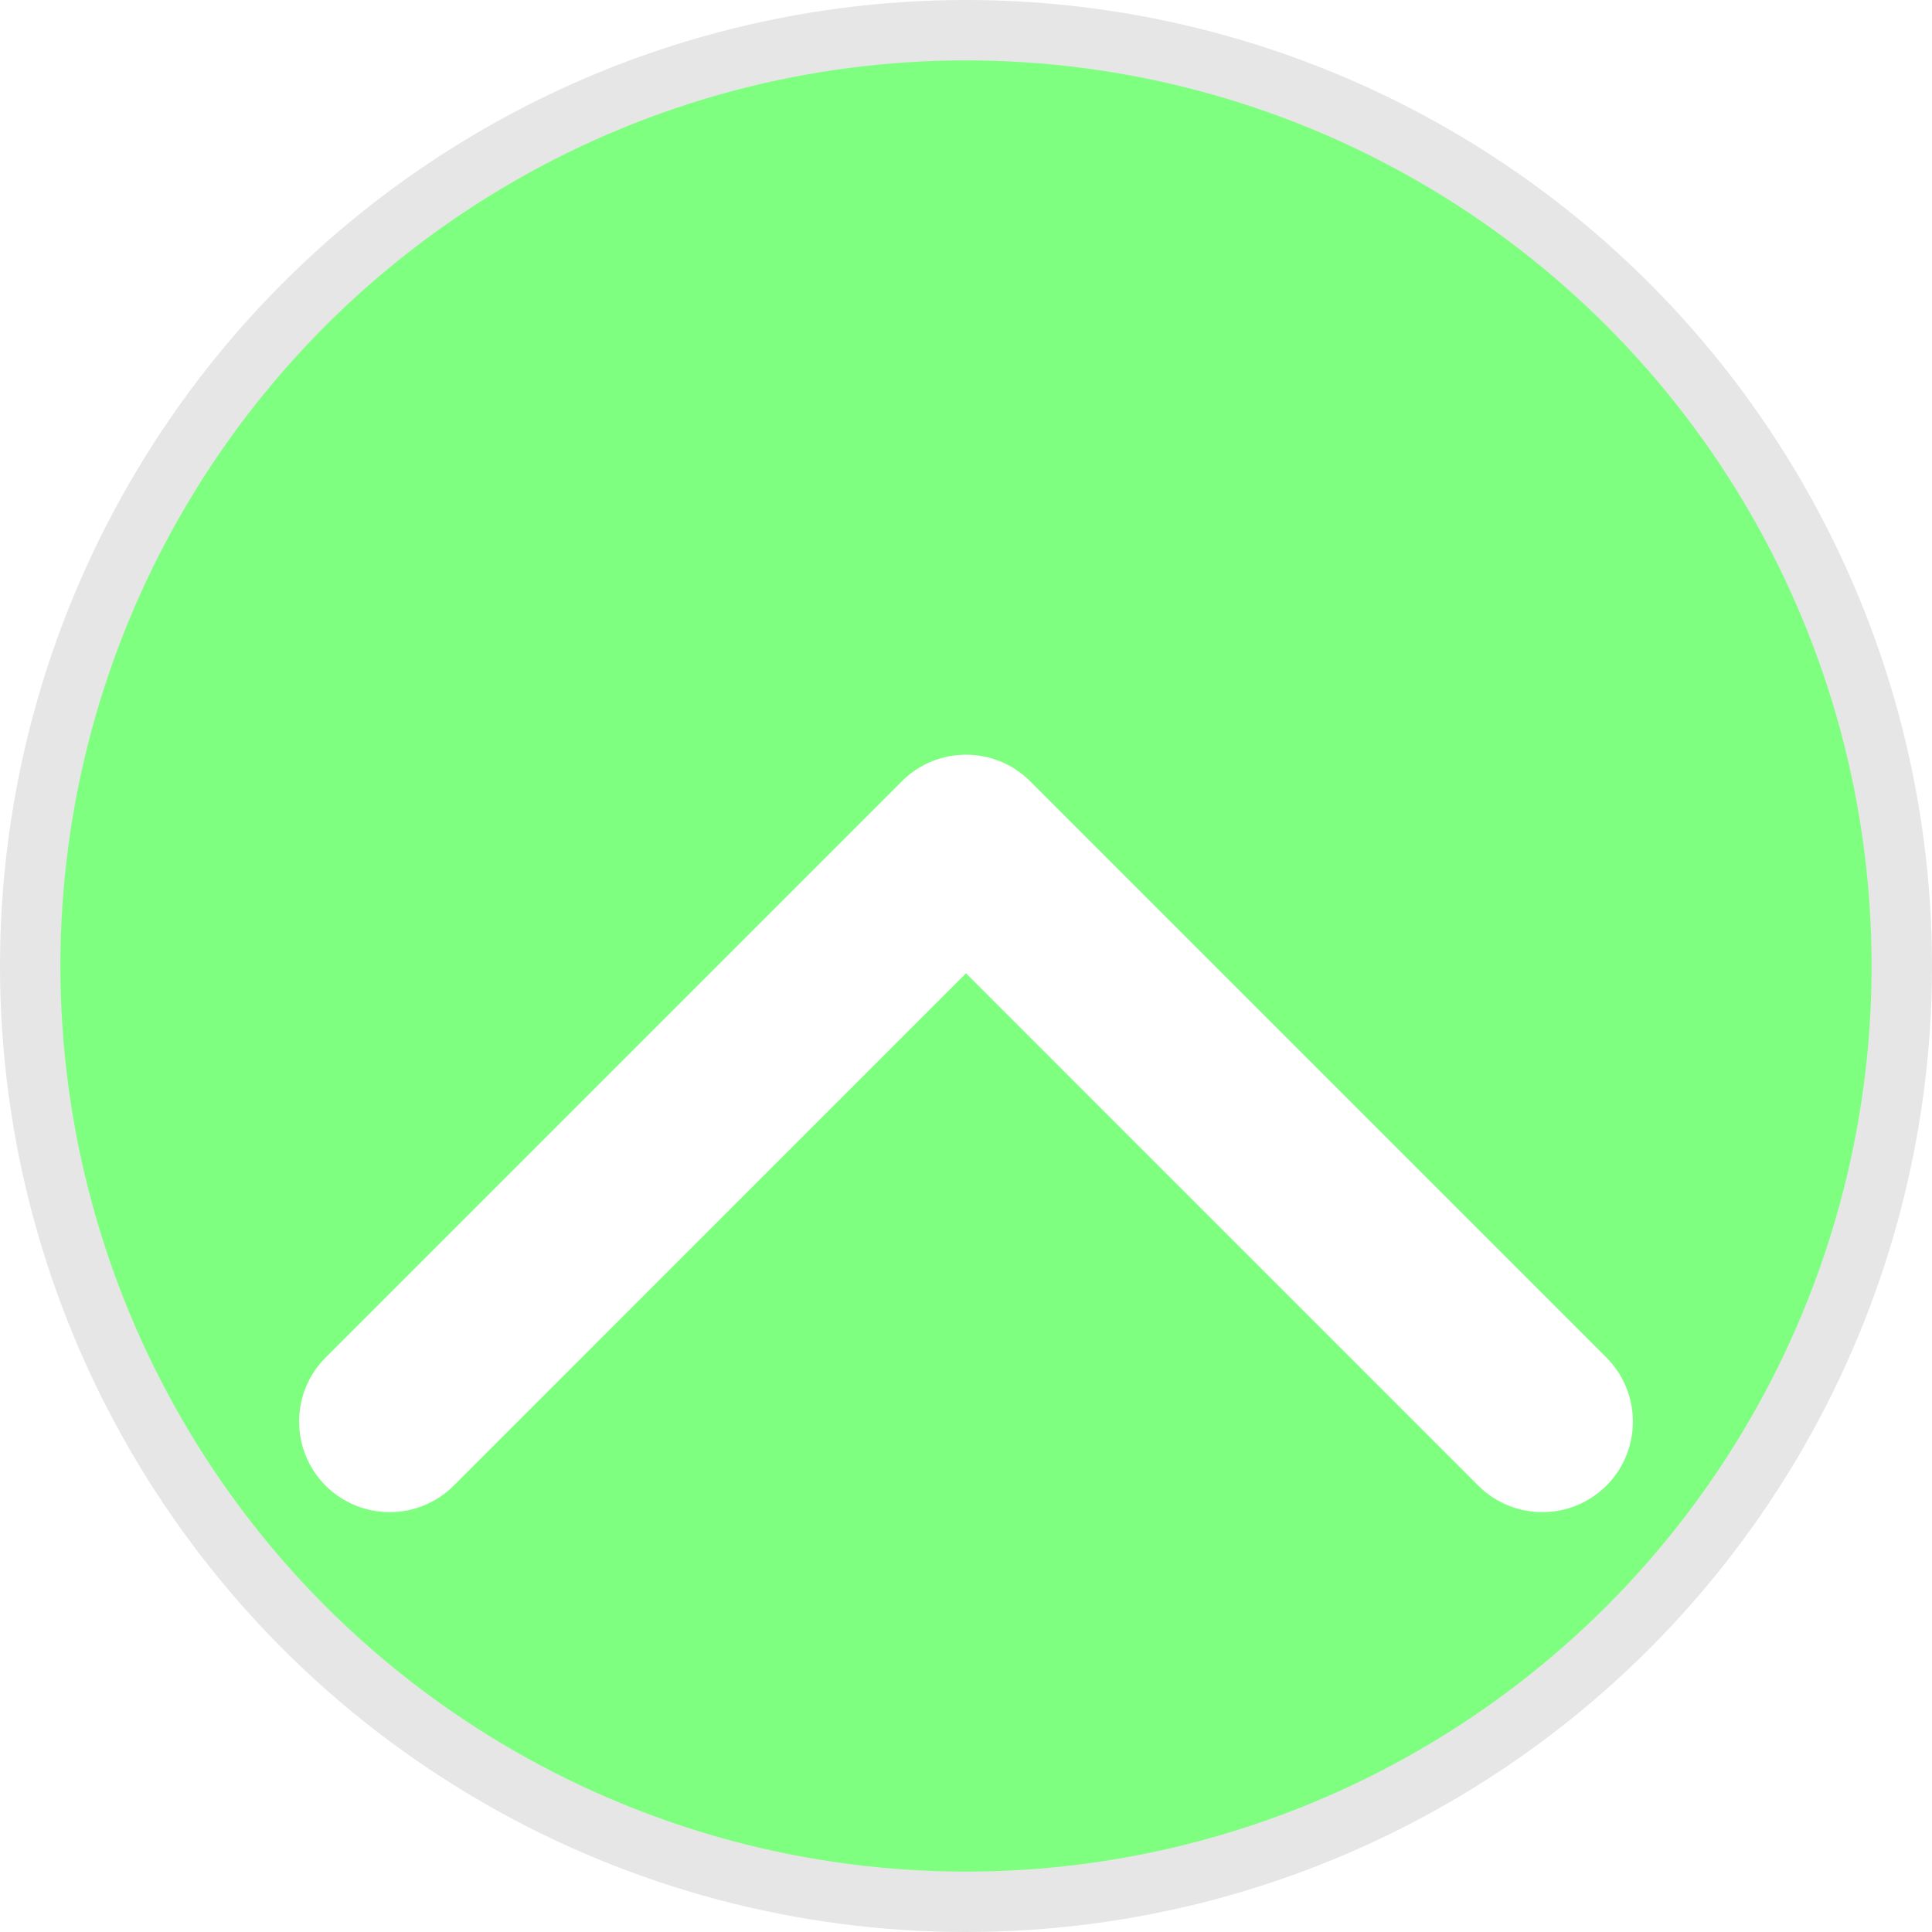 <svg width="32" height="32" viewBox="0 0 32 32" fill="none" xmlns="http://www.w3.org/2000/svg">
<circle cx="16" cy="16" r="15" transform="rotate(180 16 16)" fill="#00FF00" fill-opacity="0.5"/>
<circle cx="16" cy="16" r="15.5" transform="rotate(180 16 16)" stroke="black" stroke-opacity="0.1"/>
<g filter="url(#filter0_i_10_131)">
<path d="M17.061 8.939C16.475 8.354 15.525 8.354 14.939 8.939L5.393 18.485C4.808 19.071 4.808 20.021 5.393 20.607C5.979 21.192 6.929 21.192 7.515 20.607L16 12.121L24.485 20.607C25.071 21.192 26.021 21.192 26.607 20.607C27.192 20.021 27.192 19.071 26.607 18.485L17.061 8.939ZM17.5 11L17.5 10L14.5 10L14.5 11L17.5 11Z" fill="white"/>
</g>
<defs>
<filter id="filter0_i_10_131" x="4.954" y="8.5" width="22.092" height="16.546" filterUnits="userSpaceOnUse" color-interpolation-filters="sRGB">
<feFlood flood-opacity="0" result="BackgroundImageFix"/>
<feBlend mode="normal" in="SourceGraphic" in2="BackgroundImageFix" result="shape"/>
<feColorMatrix in="SourceAlpha" type="matrix" values="0 0 0 0 0 0 0 0 0 0 0 0 0 0 0 0 0 0 127 0" result="hardAlpha"/>
<feOffset dy="4"/>
<feGaussianBlur stdDeviation="2"/>
<feComposite in2="hardAlpha" operator="arithmetic" k2="-1" k3="1"/>
<feColorMatrix type="matrix" values="0 0 0 0 0 0 0 0 0 0 0 0 0 0 0 0 0 0 0.25 0"/>
<feBlend mode="normal" in2="shape" result="effect1_innerShadow_10_131"/>
</filter>
</defs>
</svg>
